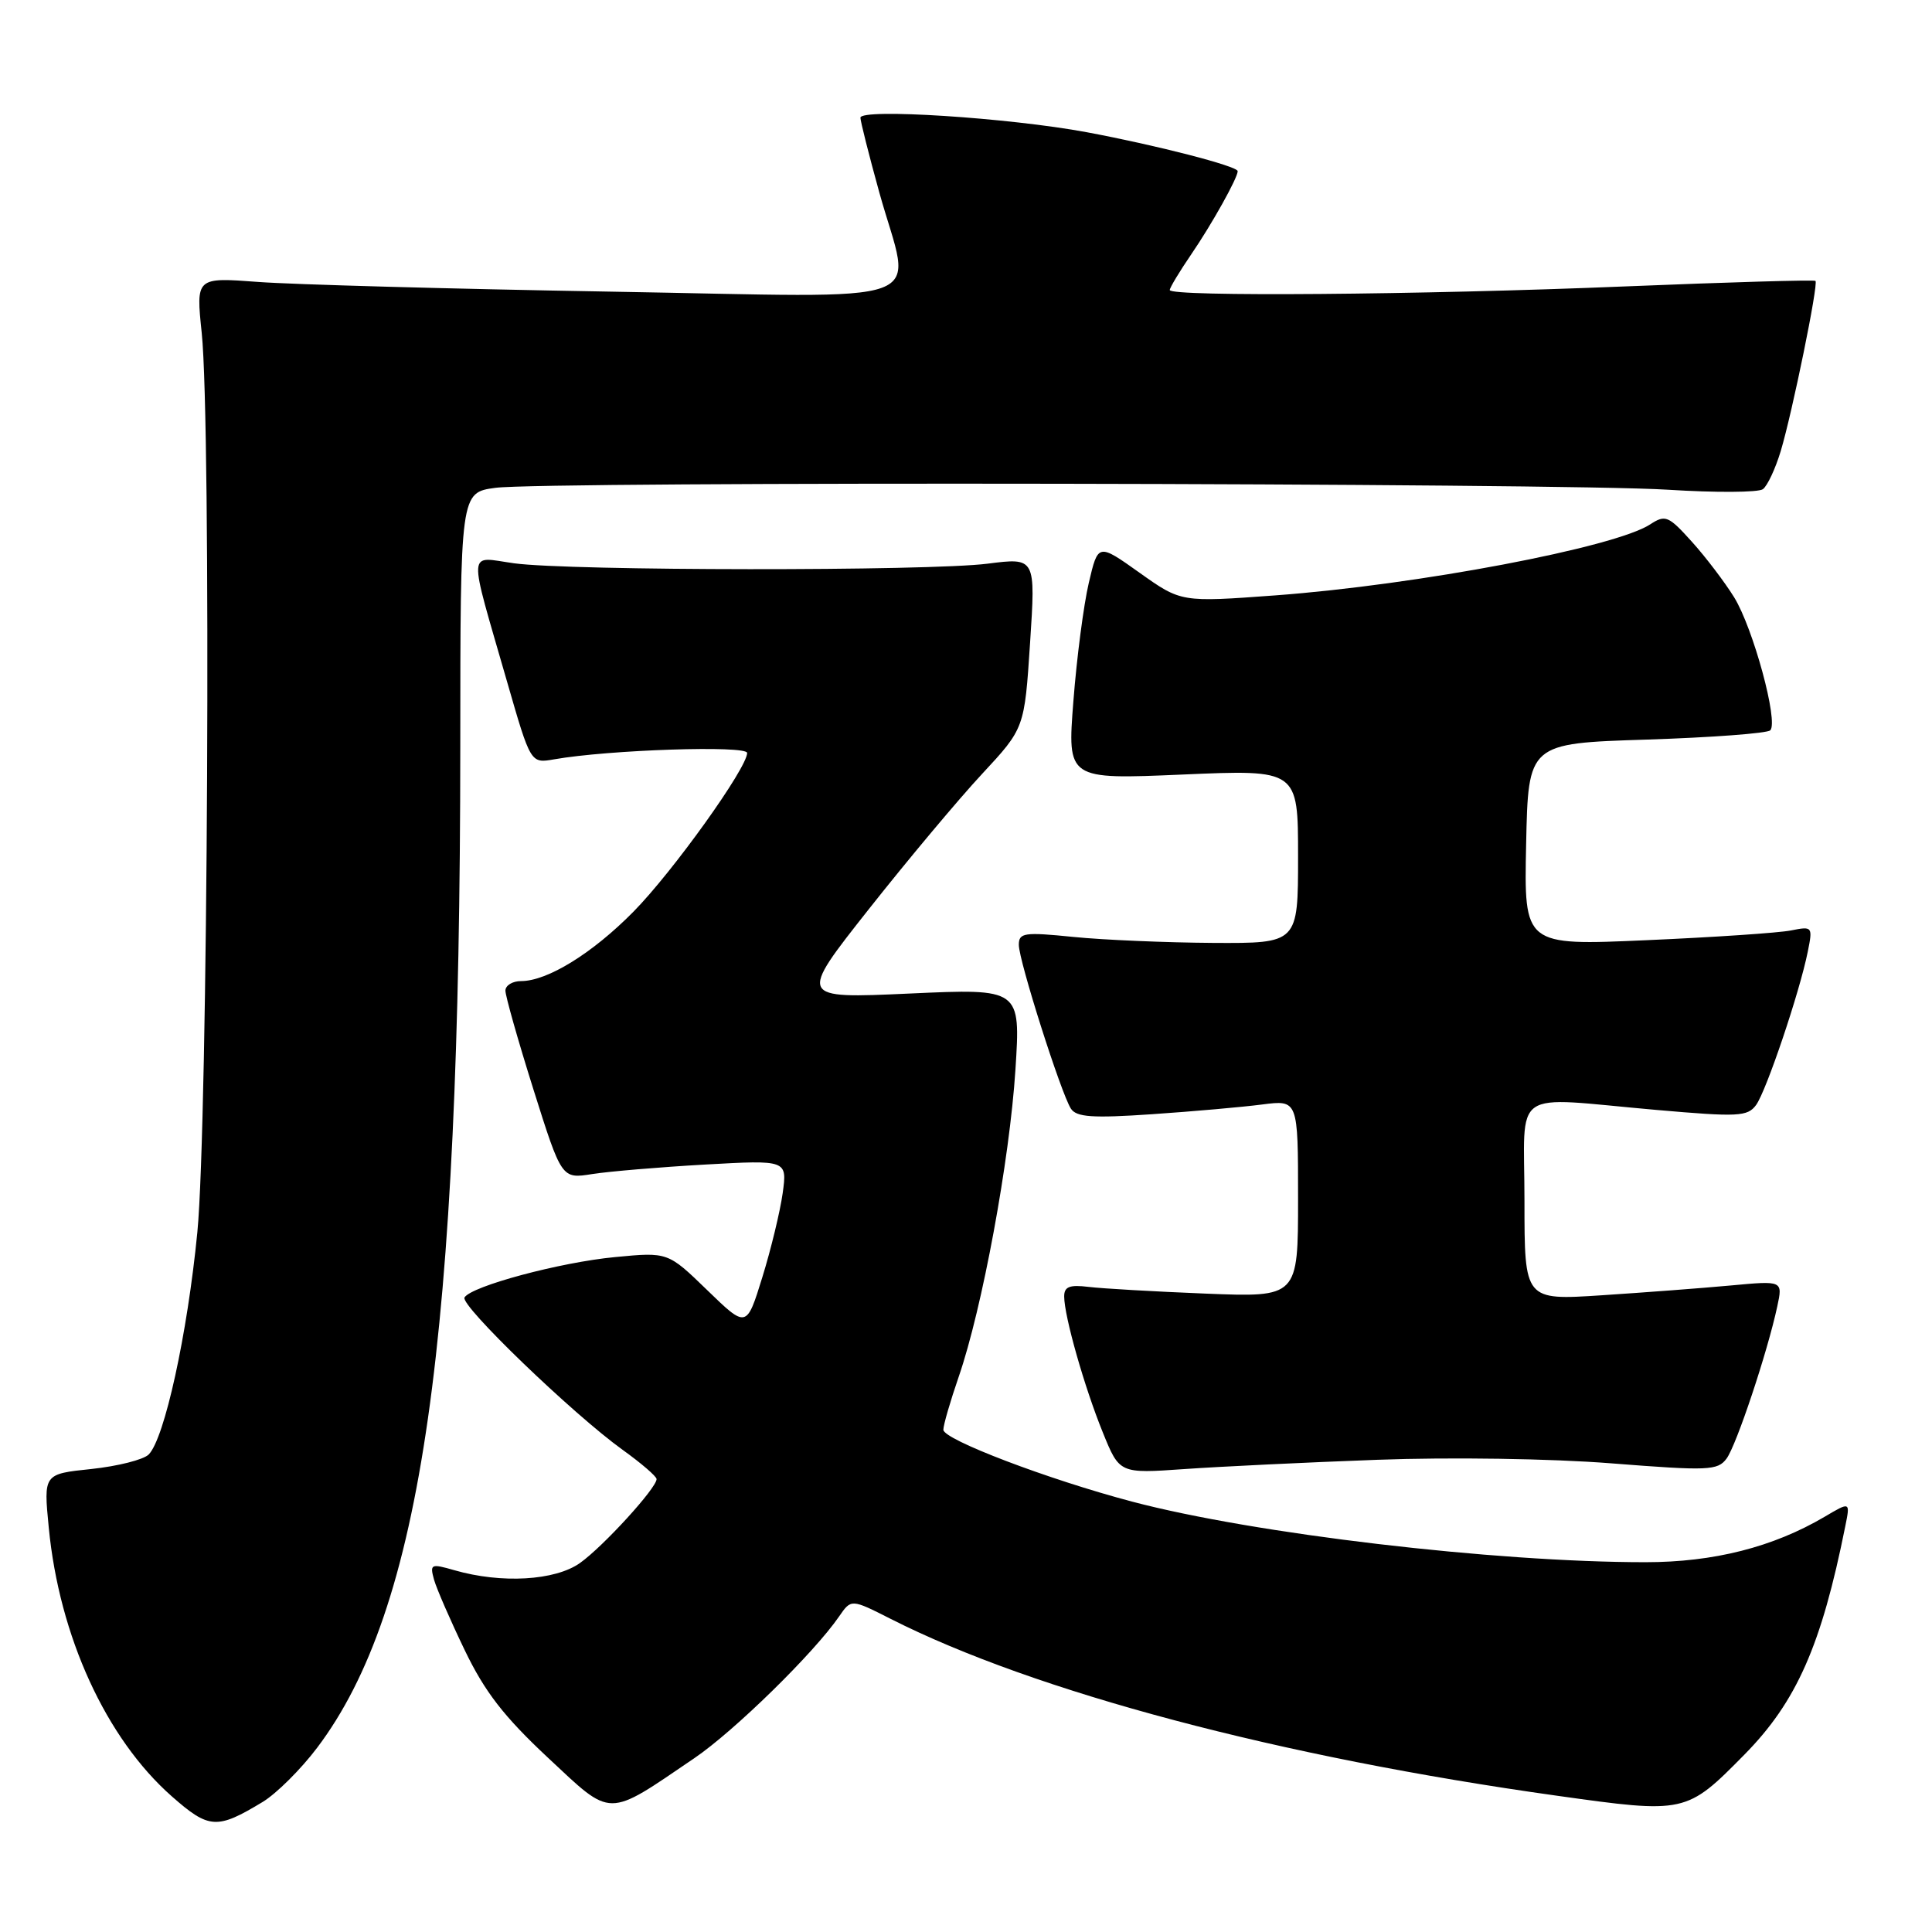 <?xml version="1.0" encoding="UTF-8" standalone="no"?>
<!DOCTYPE svg PUBLIC "-//W3C//DTD SVG 1.1//EN" "http://www.w3.org/Graphics/SVG/1.1/DTD/svg11.dtd" >
<svg xmlns="http://www.w3.org/2000/svg" xmlns:xlink="http://www.w3.org/1999/xlink" version="1.1" viewBox="0 0 256 256">
 <g >
 <path fill="currentColor"
d=" M 34.80 238.77 C 36.62 237.67 39.87 234.44 42.02 231.59 C 55.91 213.20 60.97 177.80 60.99 98.89 C 61.00 65.27 61.00 65.27 65.64 64.64 C 71.98 63.77 206.69 63.99 221.00 64.89 C 227.32 65.29 232.99 65.26 233.59 64.82 C 234.19 64.38 235.25 62.11 235.96 59.76 C 237.50 54.61 240.97 37.63 240.56 37.22 C 240.40 37.06 229.07 37.39 215.38 37.95 C 188.22 39.07 155.00 39.34 155.00 38.43 C 155.00 38.12 156.29 35.98 157.86 33.68 C 160.58 29.70 164.00 23.58 164.00 22.68 C 164.00 22.02 153.27 19.25 144.00 17.52 C 133.67 15.60 114.00 14.33 114.01 15.60 C 114.02 16.09 115.14 20.55 116.51 25.49 C 120.79 40.94 125.01 39.39 80.75 38.64 C 59.71 38.28 38.78 37.70 34.23 37.36 C 25.96 36.74 25.96 36.74 26.73 44.12 C 28.00 56.33 27.55 148.92 26.15 163.28 C 24.83 176.80 21.80 190.62 19.70 192.73 C 19.01 193.42 15.59 194.28 12.11 194.65 C 5.77 195.31 5.77 195.31 6.46 202.40 C 7.85 216.82 14.05 230.35 22.77 238.03 C 27.70 242.37 28.75 242.43 34.80 238.77 Z  M 92.00 232.97 C 97.29 229.38 107.88 219.01 111.19 214.18 C 112.79 211.86 112.79 211.86 118.02 214.51 C 137.10 224.18 169.66 232.82 206.29 237.94 C 223.32 240.33 223.45 240.30 231.14 232.50 C 238.06 225.48 241.35 218.02 244.51 202.23 C 245.17 198.97 245.17 198.97 241.77 200.98 C 234.94 205.00 227.08 207.00 218.04 207.00 C 198.01 207.00 166.16 203.24 150.00 198.97 C 138.88 196.03 125.00 190.75 125.00 189.45 C 125.00 188.82 125.92 185.66 127.04 182.41 C 130.15 173.39 133.78 153.74 134.55 141.74 C 135.24 130.98 135.24 130.98 120.50 131.65 C 105.76 132.32 105.76 132.32 115.13 120.46 C 120.28 113.94 127.03 105.88 130.13 102.55 C 135.75 96.50 135.75 96.50 136.49 85.19 C 137.23 73.88 137.23 73.88 130.86 74.69 C 123.02 75.69 75.49 75.65 68.13 74.64 C 61.88 73.78 61.97 72.20 67.19 90.33 C 70.31 101.16 70.31 101.16 73.40 100.62 C 80.64 99.34 99.00 98.74 99.00 99.77 C 99.00 101.76 89.17 115.49 83.94 120.80 C 78.51 126.31 72.54 130.00 69.04 130.00 C 67.92 130.00 66.99 130.56 66.97 131.25 C 66.96 131.94 68.63 137.83 70.68 144.35 C 74.42 156.21 74.42 156.21 78.46 155.57 C 80.68 155.22 87.41 154.65 93.41 154.31 C 104.31 153.70 104.31 153.70 103.71 158.10 C 103.37 160.52 102.16 165.54 101.01 169.25 C 98.92 176.00 98.92 176.00 93.71 170.95 C 88.50 165.90 88.50 165.90 81.50 166.57 C 74.22 167.26 62.48 170.41 61.55 171.92 C 60.92 172.94 75.92 187.38 82.50 192.11 C 84.98 193.89 87.00 195.63 87.00 195.99 C 87.00 197.17 79.95 204.90 76.86 207.10 C 73.56 209.45 66.44 209.86 60.20 208.06 C 57.10 207.17 56.94 207.24 57.51 209.31 C 57.85 210.51 59.68 214.72 61.58 218.66 C 64.23 224.17 66.77 227.45 72.59 232.89 C 81.21 240.94 80.28 240.94 92.00 232.97 Z  M 182.50 193.43 C 192.18 193.07 205.53 193.27 213.50 193.90 C 226.37 194.91 227.60 194.86 228.78 193.27 C 230.09 191.49 234.20 179.16 235.50 173.10 C 236.23 169.69 236.23 169.69 229.36 170.33 C 225.59 170.68 217.89 171.26 212.25 171.63 C 202.00 172.30 202.00 172.30 202.00 159.15 C 202.00 143.87 199.86 145.35 219.47 147.07 C 230.33 148.02 231.55 147.96 232.69 146.42 C 234.05 144.54 238.46 131.48 239.54 126.10 C 240.21 122.78 240.16 122.72 237.31 123.29 C 235.70 123.61 227.09 124.19 218.17 124.58 C 201.94 125.30 201.94 125.30 202.22 111.90 C 202.50 98.50 202.50 98.50 218.17 98.00 C 226.79 97.72 234.17 97.17 234.57 96.77 C 235.68 95.65 232.31 83.24 229.78 79.14 C 228.54 77.14 226.03 73.83 224.18 71.78 C 221.08 68.34 220.67 68.17 218.66 69.48 C 213.99 72.54 187.86 77.49 169.01 78.89 C 156.51 79.81 156.51 79.81 151.01 75.90 C 145.50 71.98 145.50 71.98 144.27 77.24 C 143.59 80.13 142.67 87.18 142.23 92.90 C 141.42 103.29 141.42 103.29 156.71 102.63 C 172.00 101.97 172.00 101.97 172.00 113.49 C 172.00 125.00 172.00 125.00 160.75 124.94 C 154.56 124.90 146.24 124.55 142.25 124.15 C 135.70 123.49 135.00 123.59 135.00 125.20 C 135.00 127.30 140.59 144.87 141.90 146.90 C 142.63 148.03 144.75 148.18 152.65 147.64 C 158.07 147.27 164.64 146.69 167.25 146.35 C 172.00 145.74 172.00 145.74 172.00 158.82 C 172.00 171.90 172.00 171.90 159.75 171.41 C 153.01 171.14 146.04 170.74 144.25 170.52 C 141.71 170.21 141.00 170.49 141.01 171.81 C 141.03 174.45 143.69 183.81 146.13 189.81 C 148.34 195.26 148.34 195.26 156.92 194.66 C 161.64 194.33 173.15 193.77 182.50 193.43 Z "/>
</g>
</svg>